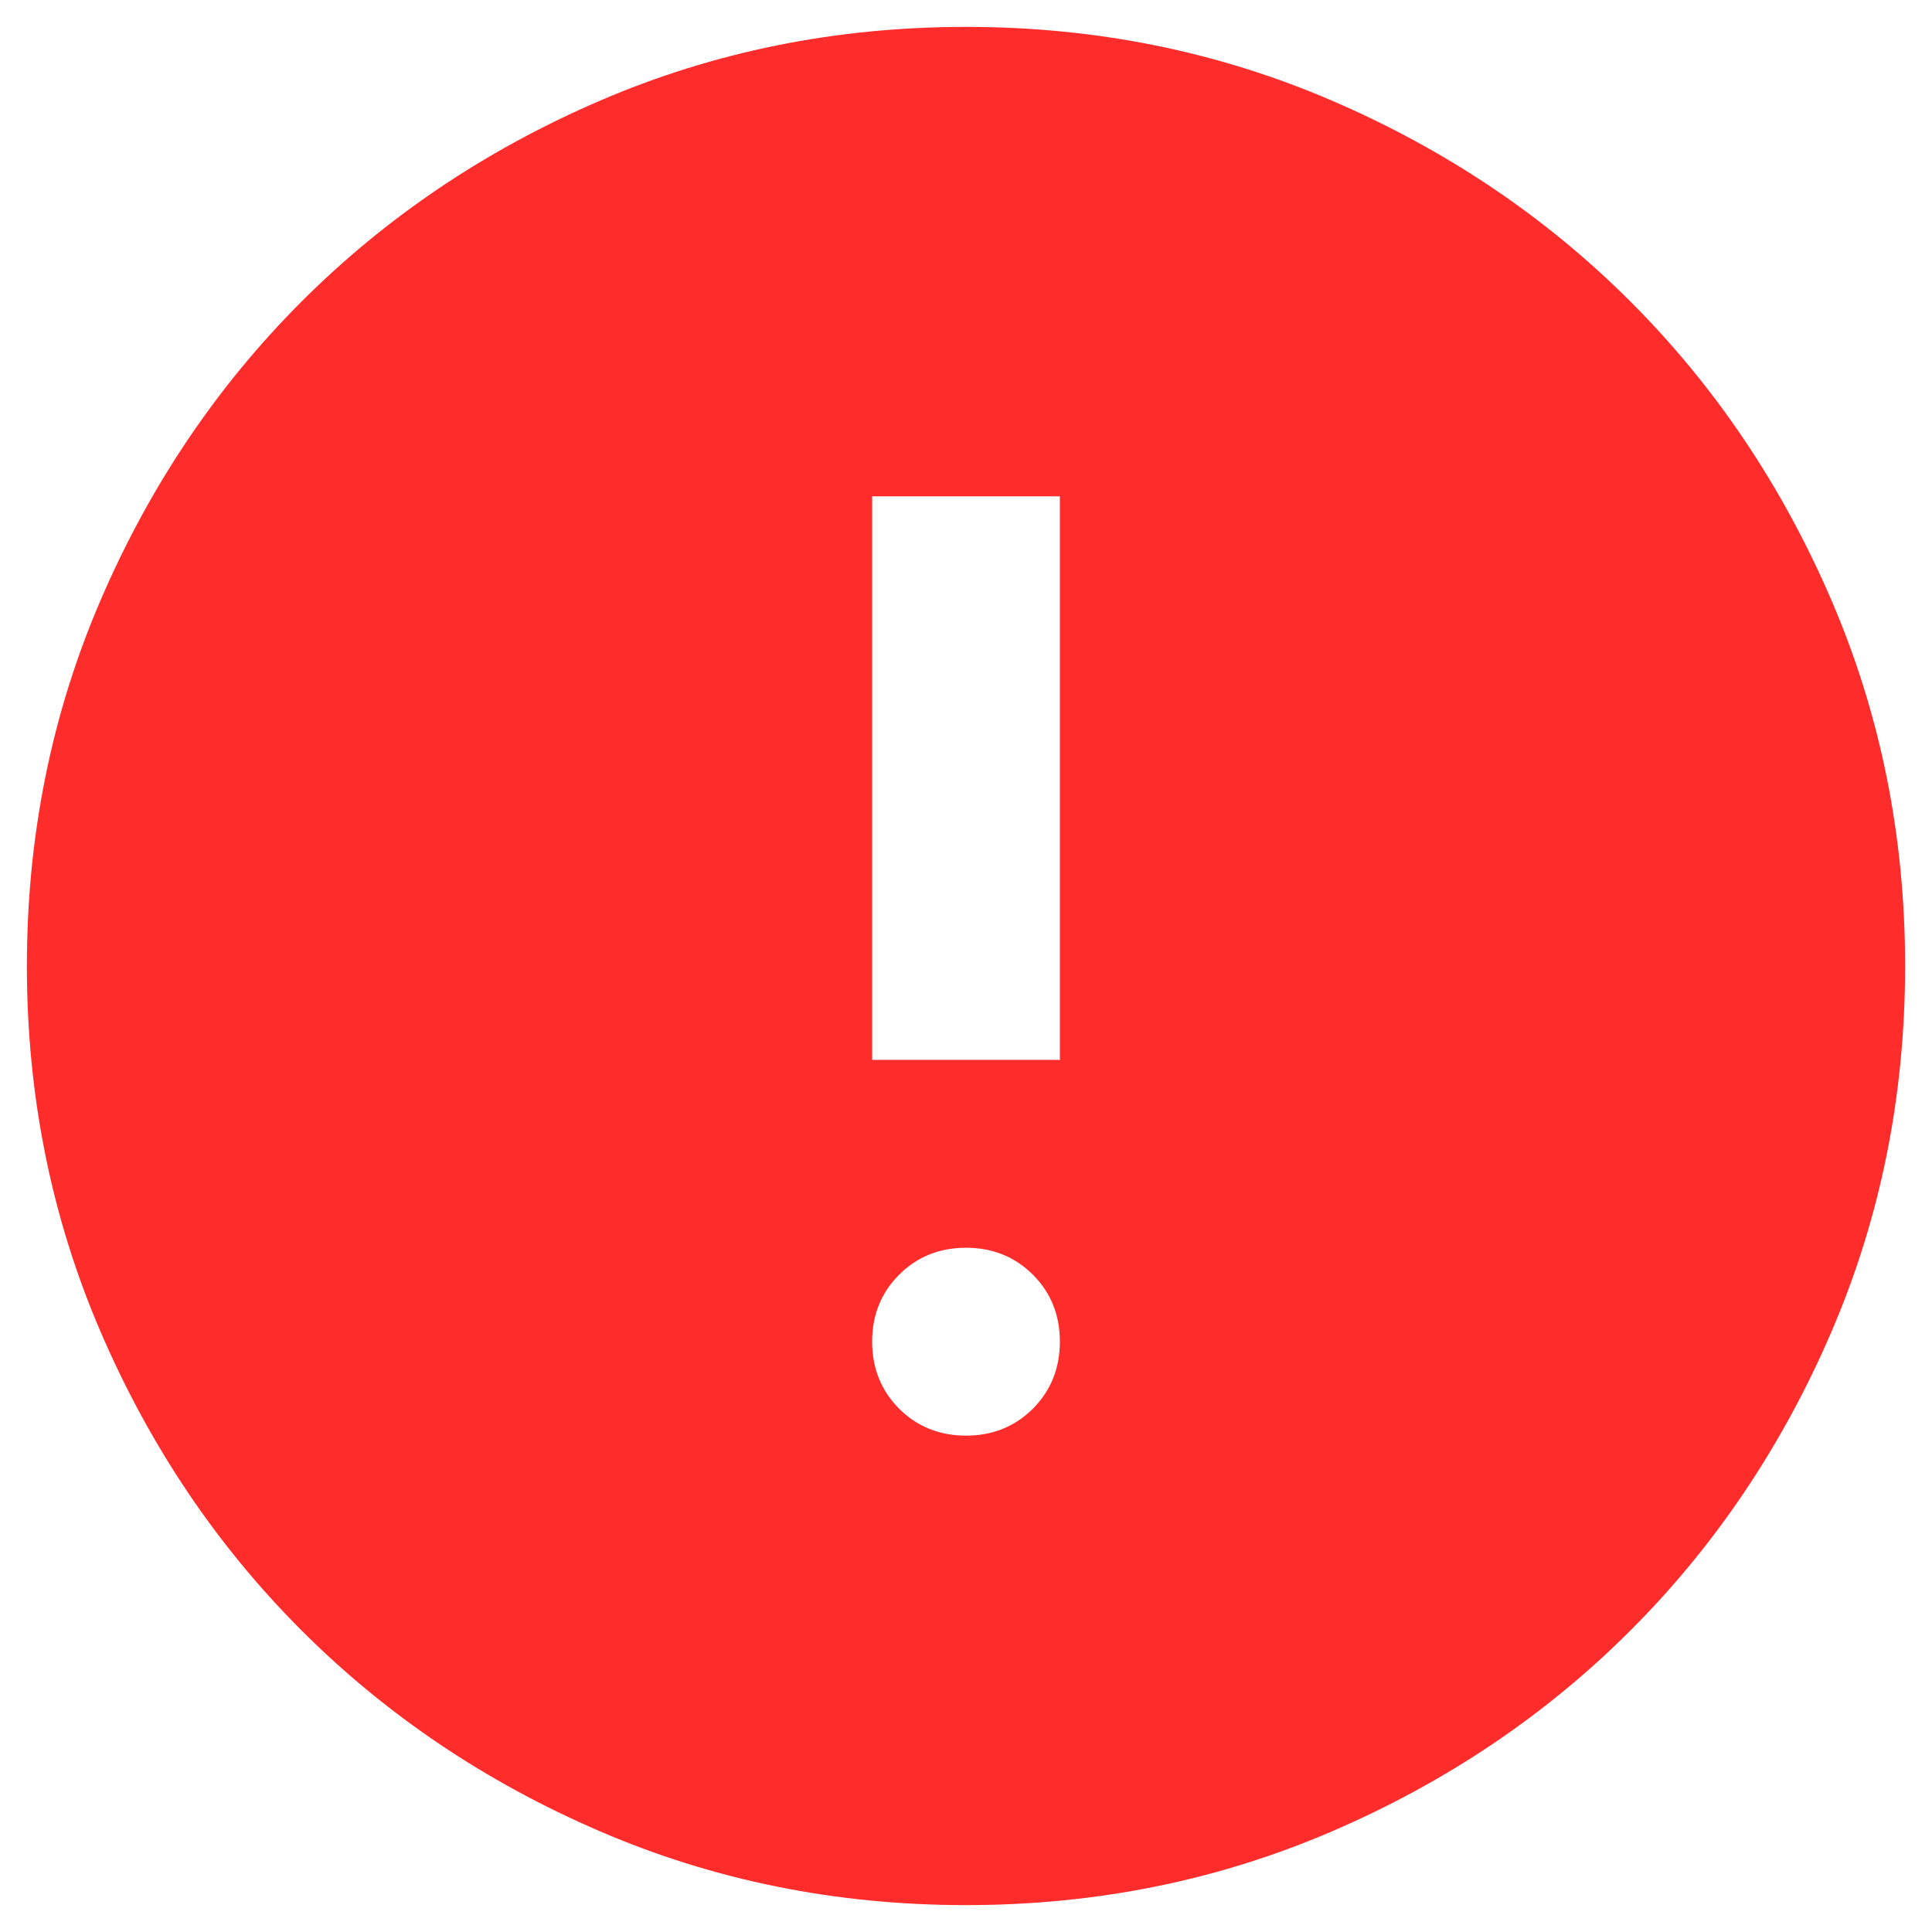 <svg width="12" height="12" viewBox="0 0 12 12" fill="none" xmlns="http://www.w3.org/2000/svg">
<path d="M6 8.917C6.165 8.917 6.304 8.861 6.416 8.749C6.527 8.637 6.583 8.499 6.583 8.333C6.583 8.168 6.527 8.029 6.416 7.918C6.304 7.806 6.165 7.75 6 7.75C5.835 7.75 5.696 7.806 5.584 7.918C5.473 8.029 5.417 8.168 5.417 8.333C5.417 8.499 5.473 8.637 5.584 8.749C5.696 8.861 5.835 8.917 6 8.917ZM5.417 6.583H6.583V3.083H5.417V6.583ZM6 11.833C5.193 11.833 4.435 11.68 3.725 11.374C3.015 11.068 2.398 10.652 1.873 10.127C1.348 9.602 0.932 8.985 0.626 8.275C0.32 7.565 0.167 6.807 0.167 6C0.167 5.193 0.32 4.435 0.626 3.725C0.932 3.015 1.348 2.398 1.873 1.873C2.398 1.348 3.015 0.932 3.725 0.626C4.435 0.32 5.193 0.167 6 0.167C6.807 0.167 7.565 0.32 8.275 0.626C8.985 0.932 9.602 1.348 10.127 1.873C10.652 2.398 11.068 3.015 11.374 3.725C11.68 4.435 11.833 5.193 11.833 6C11.833 6.807 11.68 7.565 11.374 8.275C11.068 8.985 10.652 9.602 10.127 10.127C9.602 10.652 8.985 11.068 8.275 11.374C7.565 11.68 6.807 11.833 6 11.833Z" fill="#FF2C2C"/>
</svg>
